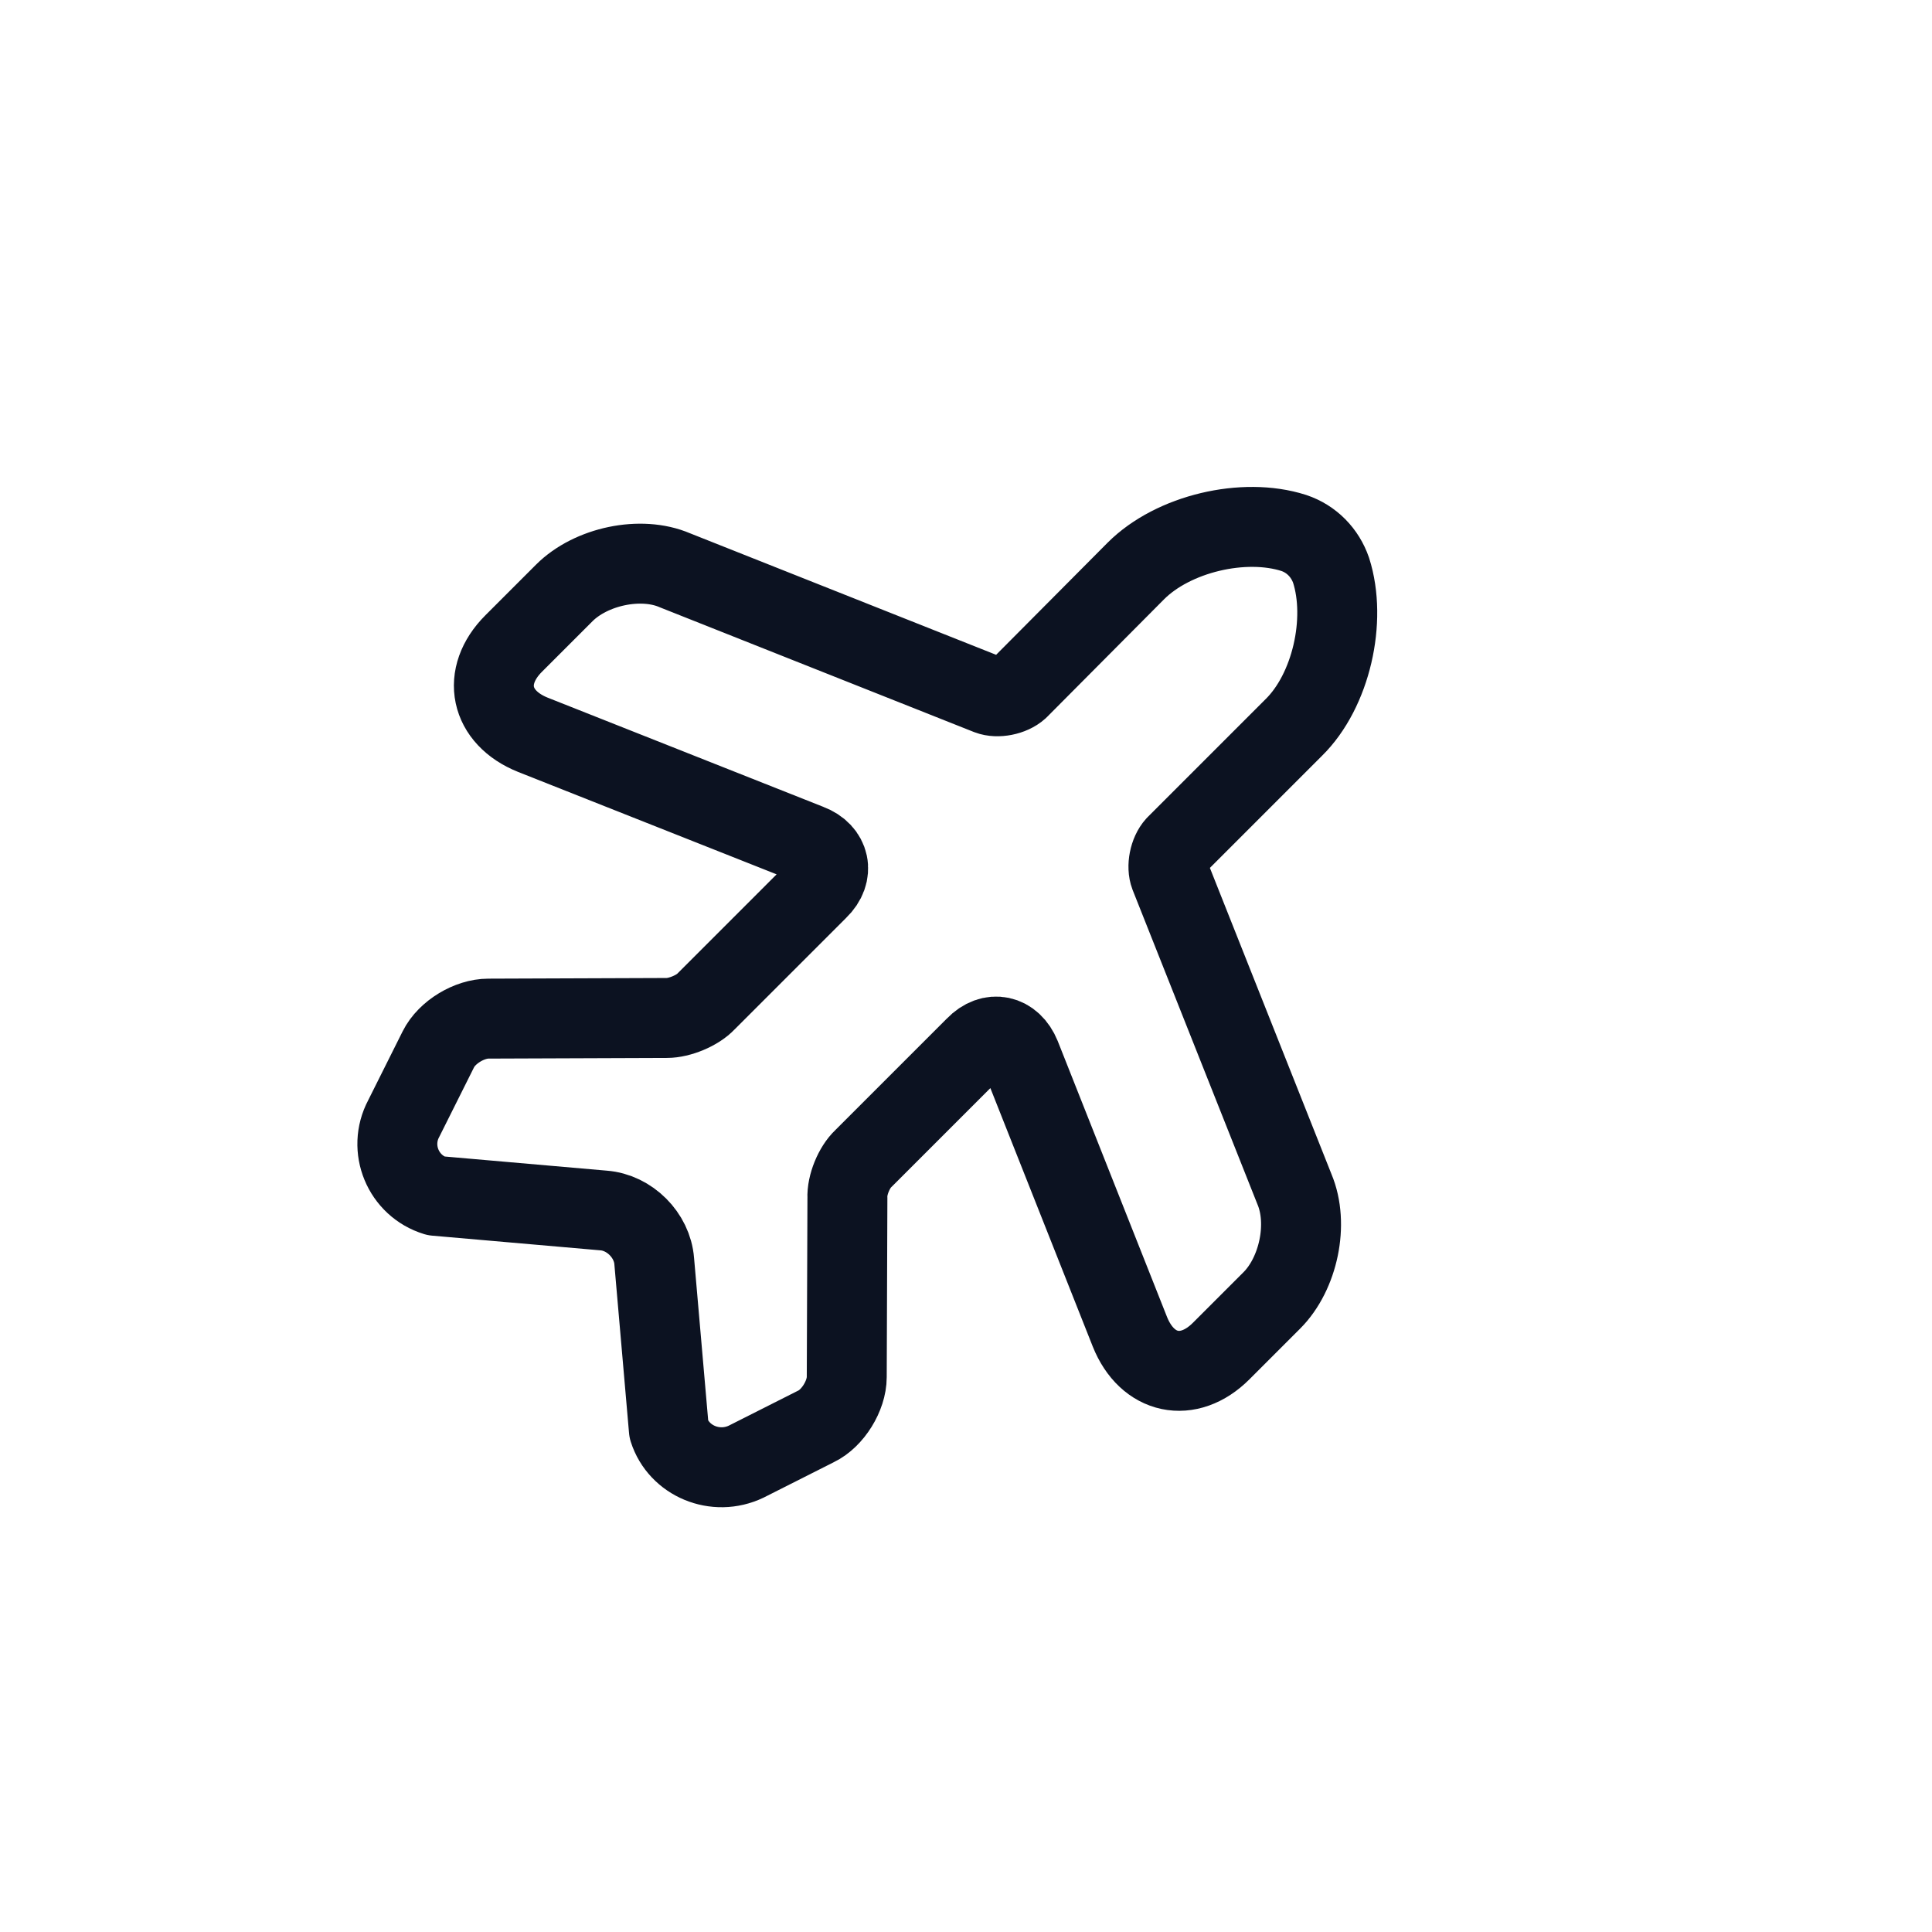 <svg width="29" height="29" viewBox="0 0 29 29" fill="none" xmlns="http://www.w3.org/2000/svg" xmlns:xlink="http://www.w3.org/1999/xlink">
	<desc>
			Created with Pixso.
	</desc>
	<defs/>
	<path id="Vector" d="M9.06 18.17C9.45 18.2 9.79 18.54 9.82 18.93L10.04 21.46C10.19 21.93 10.74 22.16 11.2 21.94L12.25 21.41C12.5 21.29 12.71 20.95 12.71 20.67L12.72 17.98C12.71 17.79 12.82 17.52 12.96 17.39L14.64 15.71C14.88 15.46 15.19 15.53 15.32 15.85L16.96 19.99C17.22 20.64 17.84 20.77 18.33 20.28L19.09 19.52C19.49 19.12 19.65 18.37 19.43 17.85L17.56 13.14C17.51 13.01 17.55 12.8 17.65 12.69L19.42 10.92C19.98 10.37 20.22 9.31 19.98 8.56C19.89 8.3 19.69 8.09 19.42 8C18.67 7.76 17.61 8.01 17.05 8.57L15.29 10.34C15.18 10.44 14.97 10.48 14.84 10.43L10.13 8.56C9.62 8.34 8.87 8.5 8.47 8.9L7.71 9.66C7.22 10.15 7.35 10.77 8 11.03L12.14 12.67C12.46 12.79 12.53 13.11 12.28 13.35L10.6 15.03C10.47 15.17 10.2 15.28 10.01 15.28L7.33 15.29C7.05 15.29 6.71 15.49 6.58 15.75L6.06 16.79C5.82 17.24 6.05 17.8 6.54 17.95L9.06 18.17Z" stroke="#0C1221" stroke-opacity="1" stroke-width="1.2" stroke-linejoin="round"/>
	<g opacity="0"/>
</svg>
